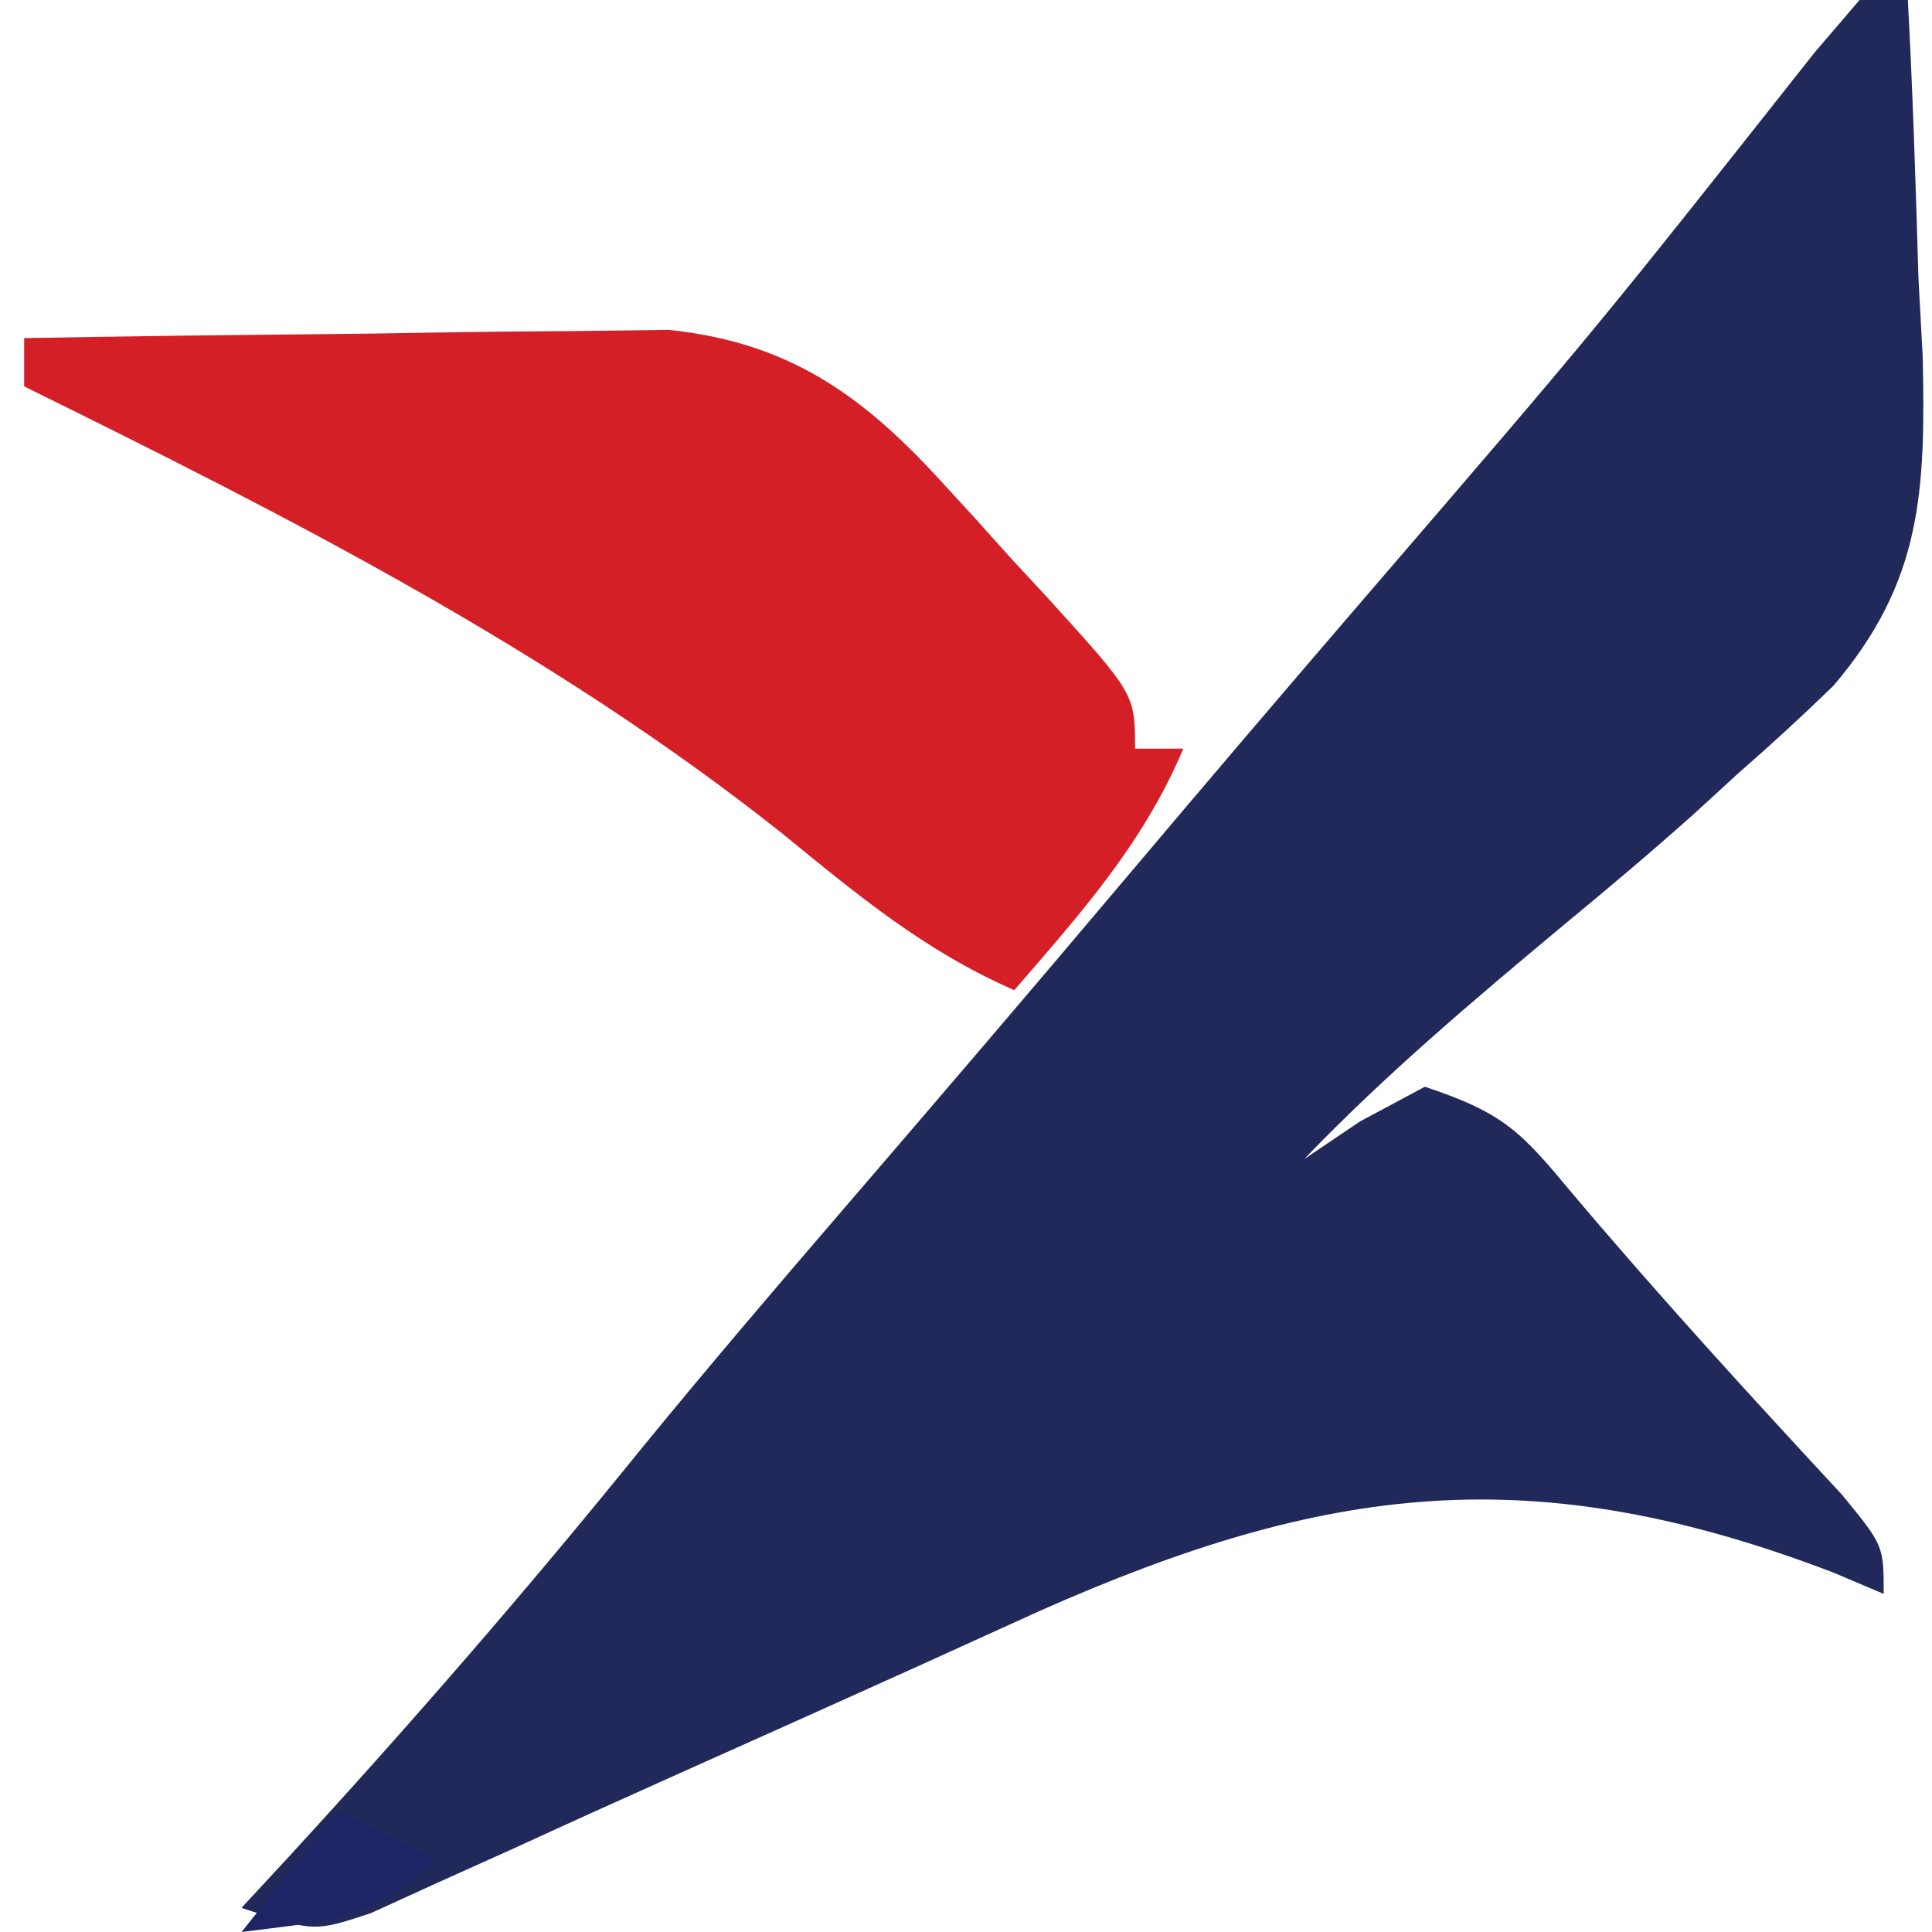 <?xml version="1.0" encoding="UTF-8"?>
<svg version="1.1" xmlns="http://www.w3.org/2000/svg" width="80" height="80">
<path d="M0 0 C0.66 0 1.32 0 2 0 C2.205 3.833 2.328 7.664 2.438 11.5 C2.525 13.116 2.525 13.116 2.615 14.766 C2.733 20.307 2.605 24.067 -1.078 28.391 C-2.352 29.629 -3.66 30.834 -5 32 C-5.602 32.552 -6.204 33.103 -6.824 33.672 C-8.579 35.242 -10.371 36.752 -12.188 38.25 C-15.938 41.379 -19.613 44.47 -23 48 C-22.237 47.484 -21.474 46.969 -20.688 46.438 C-19.801 45.963 -18.914 45.489 -18 45 C-14.709 46.097 -14.032 46.848 -11.875 49.438 C-8.273 53.703 -4.518 57.805 -0.723 61.898 C1 64 1 64 1 66 C0.319 65.711 -0.361 65.422 -1.062 65.125 C-13.458 60.378 -22.047 61.426 -33.953 66.707 C-35.636 67.47 -37.318 68.234 -39 69 C-42.319 70.498 -45.641 71.991 -48.966 73.475 C-51.219 74.483 -53.467 75.501 -55.709 76.531 C-56.741 76.995 -57.773 77.459 -58.836 77.938 C-60.221 78.57 -60.221 78.57 -61.634 79.215 C-64 80 -64 80 -67 79 C-66.383 78.334 -65.765 77.667 -65.129 76.98 C-60.034 71.436 -55.141 65.801 -50.406 59.941 C-47.694 56.626 -44.919 53.371 -42.125 50.125 C-38.23 45.6 -34.35 41.063 -30.5 36.5 C-27.158 32.539 -23.797 28.594 -20.416 24.666 C-10.909 13.622 -10.909 13.622 -1.875 2.191 C-1.256 1.468 -0.637 0.745 0 0 Z " fill="#21285A" transform="translate(77,0)"/>
<path d="M0 0 C4.181 -0.074 8.361 -0.129 12.543 -0.165 C13.964 -0.18 15.385 -0.2 16.805 -0.226 C18.853 -0.263 20.901 -0.28 22.949 -0.293 C24.795 -0.317 24.795 -0.317 26.678 -0.341 C31.571 0.161 34.628 2.284 37.895 5.848 C38.375 6.37 38.855 6.893 39.35 7.432 C39.832 7.97 40.315 8.508 40.812 9.062 C41.566 9.876 41.566 9.876 42.334 10.705 C46 14.74 46 14.74 46 17 C46.66 17 47.32 17 48 17 C46.332 20.941 43.773 23.789 41 27 C37.296 25.385 34.494 23.047 31.375 20.5 C21.815 12.91 10.915 7.379 0 2 C0 1.34 0 0.68 0 0 Z " fill="#D41F27" transform="translate(1,14)"/>
<path d="M0 0 C1.32 0.66 2.64 1.32 4 2 C1.435 4.565 -0.477 4.54 -4 5 C-2.68 3.35 -1.36 1.7 0 0 Z " fill="#1E2465" transform="translate(14,75)"/>
</svg>
